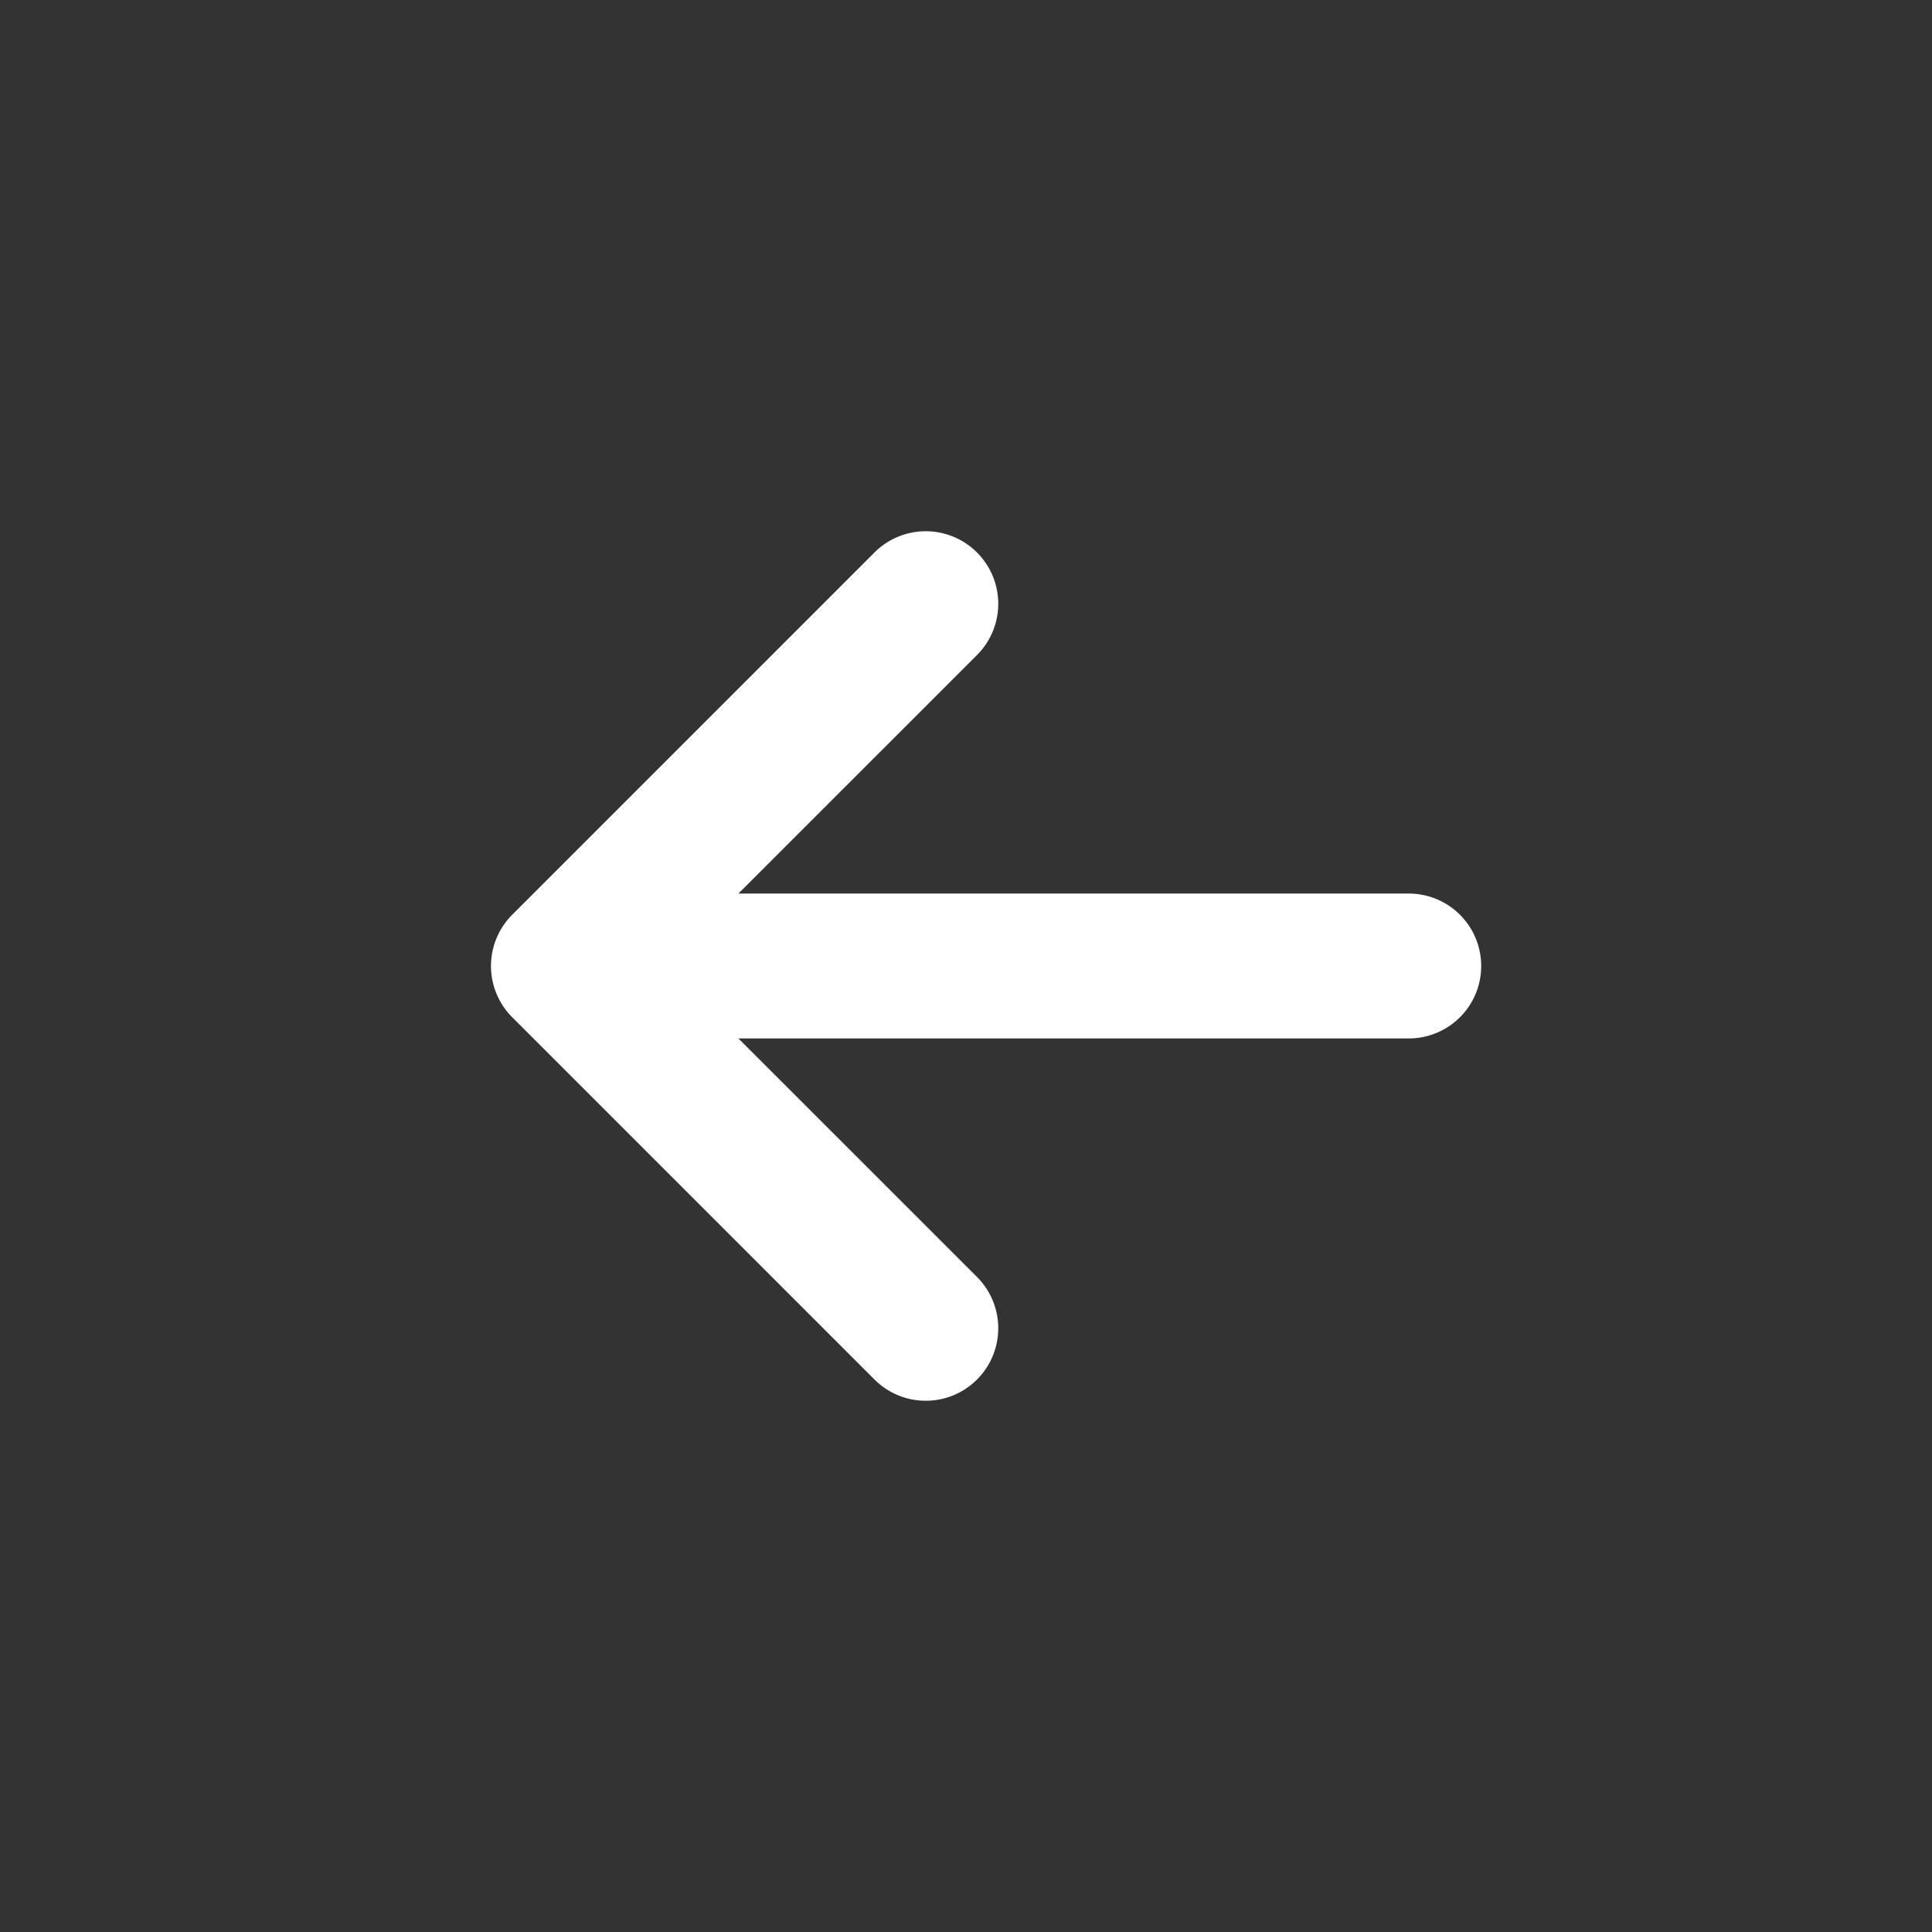 <svg
  viewBox="-256 -256 1536.00 1536.00"
  xmlns="http://www.w3.org/2000/svg"
  fill="#ffffff"
  stroke="#ffffff"
  stroke-width="51.2"
>
  <rect x="-256" y="-256" width="1536.00" height="1536.00" fill="#333333" stroke="none"/>
  <g
    id="SVGRepo_bgCarrier"
    stroke-width="0"
    transform="translate(0,0), scale(1)"
  ></g>
  <g
    id="SVGRepo_tracerCarrier"
    stroke-linecap="round"
    stroke-linejoin="round"
    stroke="#CCCCCC"
    stroke-width="6.144"
  ></g>
  <g id="SVGRepo_iconCarrier">
    <path
      fill="#ffffff"
      d="M224 480h640a32 32 0 1 1 0 64H224a32 32 0 0 1 0-64z"
    ></path>
    <path
      fill="#ffffff"
      d="m237.248 512 265.408 265.344a32 32 0 0 1-45.312 45.312l-288-288a32 32 0 0 1 0-45.312l288-288a32 32 0 1 1 45.312 45.312L237.248 512z"
    ></path>
  </g>
</svg>
